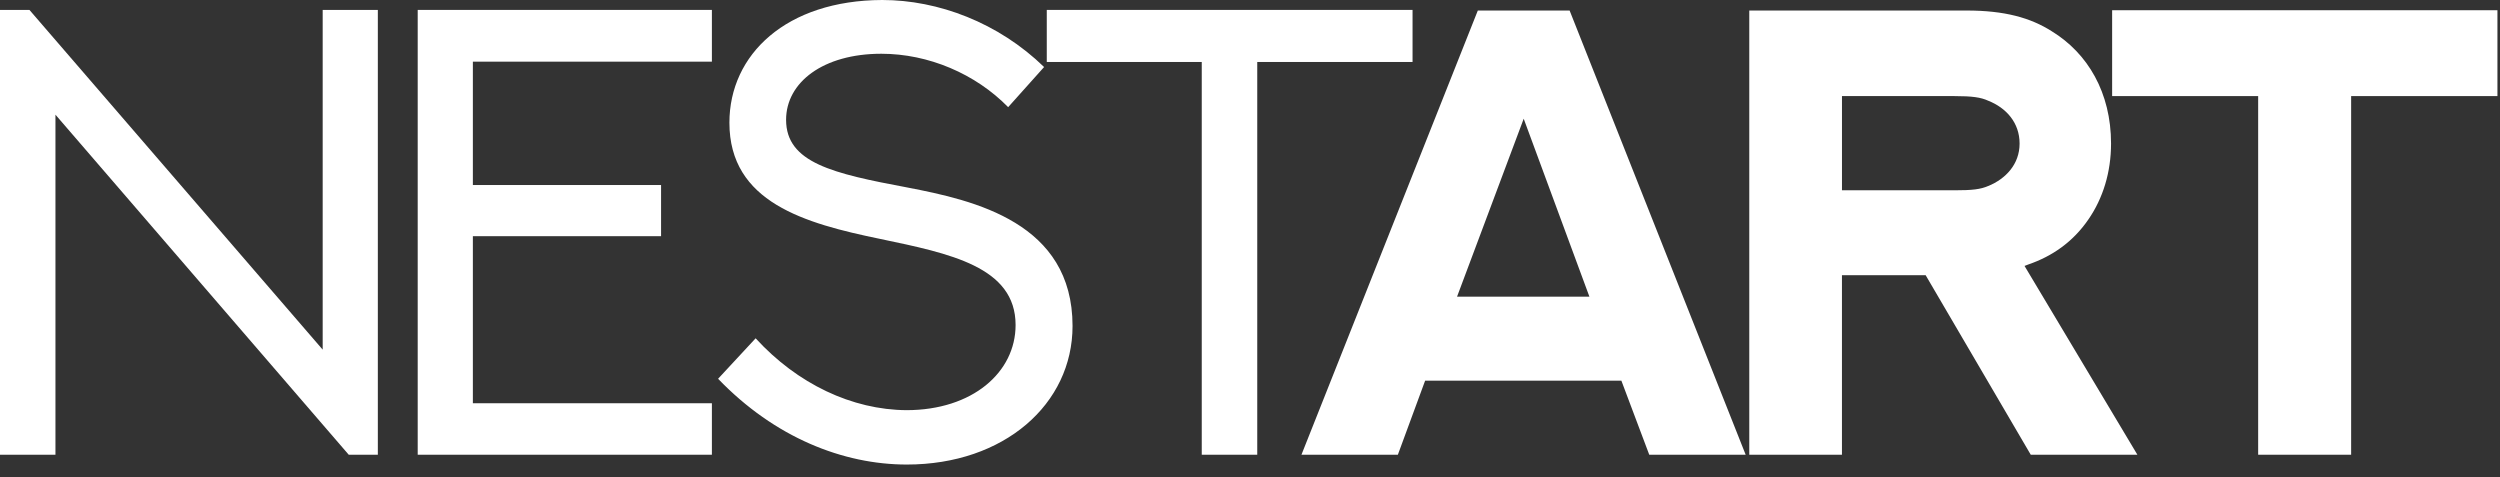 <svg width="110" height="21" viewBox="0 0 110 21" fill="none" xmlns="http://www.w3.org/2000/svg">
<rect x="0" y="0" width="110" height="21" fill="#333333" stroke="none"/>
<path d="M14.198 15.384L1.295 0.436H0V20.008H2.44V5.046L15.344 20.008H16.625V0.436H14.198V15.384Z" fill="white"/>
<path d="M18.379 20.008H31.323V17.743H20.806V10.392H29.087V8.141H20.806V2.713H31.323V0.436H18.379V20.008Z" fill="white"/>
<path d="M39.916 8.248C36.654 7.636 34.588 7.166 34.588 5.271C34.588 3.619 36.225 2.365 38.776 2.365C40.855 2.365 42.922 3.247 44.359 4.715L45.94 2.949C43.932 0.997 41.282 0 38.817 0C34.6 0.014 32.094 2.393 32.094 5.399C32.094 8.904 35.413 9.829 38.731 10.513C41.794 11.154 44.686 11.738 44.686 14.301C44.686 16.38 42.791 18.047 39.885 18.047C37.492 18.032 35.084 16.893 33.248 14.885L31.596 16.666C34.089 19.258 37.108 20.44 39.9 20.44C44.186 20.44 47.192 17.777 47.192 14.344C47.192 9.8 42.891 8.818 39.914 8.248H39.916Z" fill="white"/>
<path d="M62.152 0.436H46.058V2.727H52.877V20.008H55.319V2.727H62.152V0.436Z" fill="white"/>
<path d="M65.024 0.463L57.264 20.008H61.506L62.706 16.748H71.34L72.567 20.008H76.809L69.063 0.463H65.026H65.024ZM64.11 13.053L67.043 5.224L69.934 13.053H64.11Z" fill="white"/>
<path d="M89.256 11.633C90.292 11.277 91.207 10.65 91.889 9.656C92.53 8.729 92.886 7.582 92.886 6.314C92.886 4.078 91.862 2.345 90.28 1.377C89.338 0.777 88.194 0.463 86.529 0.463H76.968V20.008H81.046V12.11H84.729L89.353 20.008H94.045L89.079 11.701L89.256 11.633ZM87.484 8.182C87.143 8.332 86.775 8.373 85.999 8.373H81.047V4.228H85.984C86.788 4.228 87.158 4.283 87.484 4.433C88.276 4.747 88.862 5.401 88.862 6.316C88.862 7.23 88.247 7.871 87.484 8.184V8.182Z" fill="white"/>
<path d="M92.934 0.45V4.228H99.359V20.008H103.45V4.228H109.887V0.45H92.934Z" fill="white"/>
</svg>
